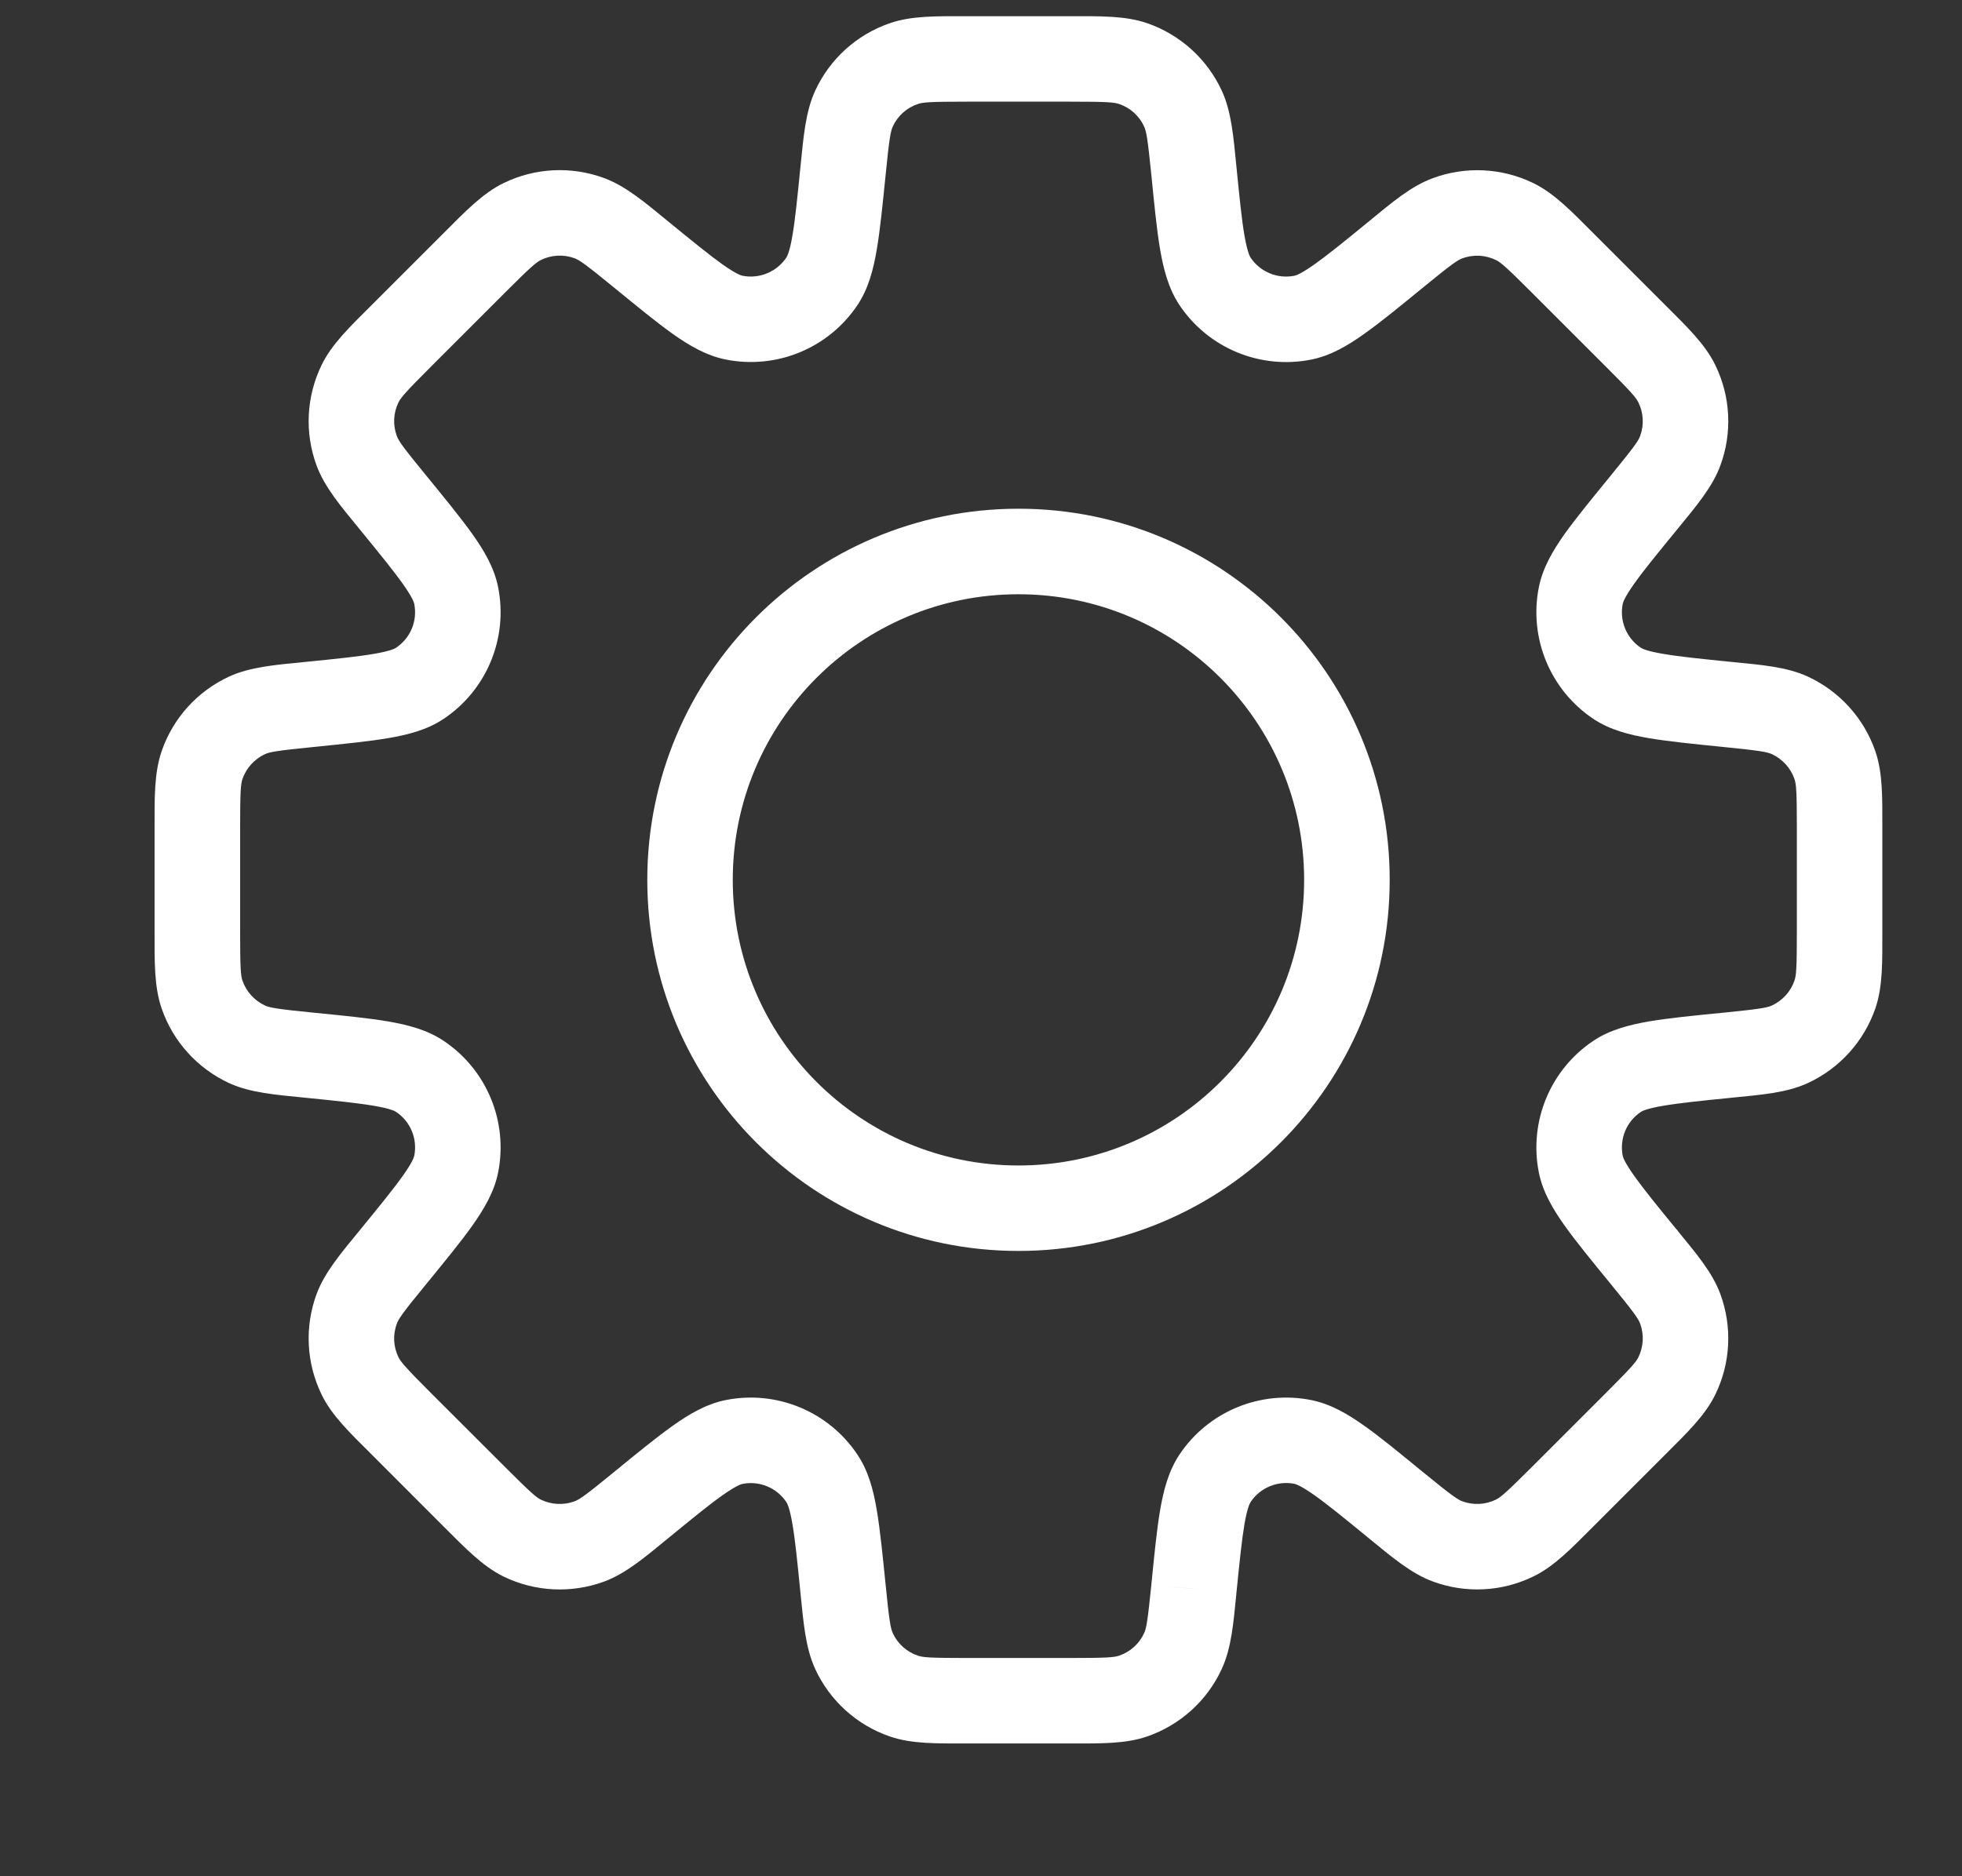 <svg width="23" height="22" viewBox="0 0 23 22" fill="none" xmlns="http://www.w3.org/2000/svg">
<rect x="0" y="0" width="23" height="22" fill="#333333" stroke="none"/>
<path d="M13.995 2.001L14.494 1.952V1.952L13.995 2.001ZM13.867 1.274L13.412 1.483V1.483L13.867 1.274ZM14.242 3.297L14.659 3.019L14.659 3.019L14.242 3.297ZM15.274 3.725L15.176 3.233L15.274 3.725ZM16.365 2.983L16.048 2.595L16.048 2.595L16.365 2.983ZM16.97 2.559L17.143 3.029L16.97 2.559ZM17.756 2.598L17.536 3.049L17.756 2.598ZM18.316 3.08L18.67 2.726V2.726L18.316 3.08ZM19.176 3.94L18.821 4.295L18.821 4.295L19.176 3.94ZM19.658 4.5L19.207 4.72L19.207 4.72L19.658 4.5ZM19.697 5.286L19.227 5.112L19.227 5.112L19.697 5.286ZM19.273 5.891L18.885 5.573L18.881 5.578L19.273 5.891ZM19.273 5.891L19.661 6.208L19.664 6.204L19.273 5.891ZM18.531 6.981L19.023 7.08L18.531 6.981ZM18.959 8.014L19.236 7.596L19.236 7.596L18.959 8.014ZM20.254 8.26L20.304 7.762L20.254 8.26ZM20.982 8.388L21.192 7.933V7.933L20.982 8.388ZM21.51 8.971L21.984 8.808V8.808L21.51 8.971ZM21.51 11.662L21.984 11.825V11.825L21.51 11.662ZM20.982 12.245L20.772 11.79V11.79L20.982 12.245ZM20.255 12.373L20.304 12.871L20.255 12.373ZM18.959 12.619L18.682 12.202V12.202L18.959 12.619ZM18.532 13.652L18.04 13.751V13.751L18.532 13.652ZM19.273 14.742L18.885 15.059L18.901 15.079L18.919 15.096L19.273 14.742ZM19.273 14.742L19.69 14.464L19.662 14.423L19.627 14.388L19.273 14.742ZM19.273 14.742L18.856 15.02L18.87 15.04L18.885 15.059L19.273 14.742ZM19.697 15.347L19.227 15.52L19.227 15.52L19.697 15.347ZM19.658 16.133L20.108 16.352V16.352L19.658 16.133ZM19.176 16.692L19.53 17.047L19.53 17.047L19.176 16.692ZM19.176 16.692L19.53 17.047L19.176 16.692ZM18.316 17.552L17.961 17.198H17.961L18.316 17.552ZM17.756 18.035L17.975 18.485L17.975 18.485L17.756 18.035ZM16.97 18.074L16.797 18.544H16.797L16.97 18.074ZM16.365 17.65L16.682 17.262H16.682L16.365 17.65ZM15.274 16.908L15.176 17.399H15.176L15.274 16.908ZM14.242 17.336L14.66 17.613L14.66 17.613L14.242 17.336ZM13.995 18.631L14.49 18.714L14.492 18.698L14.494 18.681L13.995 18.631ZM13.995 18.631L13.501 18.549L13.498 18.565L13.497 18.582L13.995 18.631ZM13.867 19.36L14.322 19.57L14.322 19.57L13.867 19.36ZM13.284 19.887L13.448 20.361H13.448L13.284 19.887ZM10.594 19.887L10.431 20.361H10.431L10.594 19.887ZM10.011 19.36L10.466 19.15L10.466 19.15L10.011 19.36ZM9.883 18.632L9.384 18.682L9.883 18.632ZM9.636 17.336L9.219 17.614H9.219L9.636 17.336ZM8.604 16.909L8.505 16.417H8.505L8.604 16.909ZM7.513 17.65L7.196 17.262H7.196L7.513 17.65ZM6.908 18.074L7.082 18.545H7.082L6.908 18.074ZM6.123 18.035L5.903 18.486H5.903L6.123 18.035ZM5.563 17.553L5.917 17.198H5.917L5.563 17.553ZM4.703 16.693L4.349 17.047H4.349L4.703 16.693ZM4.221 16.133L3.77 16.352L3.77 16.352L4.221 16.133ZM4.181 15.348L3.711 15.174L4.181 15.348ZM4.606 14.742L4.994 15.06H4.994L4.606 14.742ZM5.347 13.652L4.856 13.553L5.347 13.652ZM4.92 12.62L4.642 13.037L4.92 12.62ZM3.624 12.373L3.674 11.874H3.674L3.624 12.373ZM2.896 12.245L2.686 12.7L2.686 12.7L2.896 12.245ZM2.369 11.662L2.842 11.498H2.842L2.369 11.662ZM2.369 8.971L2.842 9.135H2.842L2.369 8.971ZM2.896 8.388L2.686 7.933H2.686L2.896 8.388ZM3.624 8.26V7.759H3.599L3.574 7.762L3.624 8.26ZM3.624 8.26V8.761H3.649L3.674 8.759L3.624 8.26ZM4.92 8.013L4.642 7.596H4.642L4.92 8.013ZM5.348 6.981L5.839 6.883V6.883L5.348 6.981ZM4.606 5.89L4.218 6.208L4.218 6.208L4.606 5.89ZM4.181 5.285L3.711 5.458L3.711 5.458L4.181 5.285ZM4.221 4.5L3.77 4.28L4.221 4.5ZM4.703 3.94L4.349 3.585H4.349L4.703 3.94ZM4.703 3.94L4.349 3.585L4.703 3.94ZM5.563 3.08L5.917 3.434L5.563 3.08ZM6.123 2.597L6.342 3.048H6.342L6.123 2.597ZM6.908 2.558L6.735 3.028H6.735L6.908 2.558ZM7.514 2.983L7.196 3.37H7.196L7.514 2.983ZM8.604 3.724L8.703 3.233H8.703L8.604 3.724ZM9.636 3.296L10.054 3.574H10.054L9.636 3.296ZM9.883 2.001L10.382 2.051V2.051L9.883 2.001ZM10.011 1.274L10.466 1.483L10.466 1.483L10.011 1.274ZM10.594 0.746L10.431 0.272L10.431 0.272L10.594 0.746ZM13.284 0.746L13.121 1.22V1.22L13.284 0.746ZM14.494 1.952C14.46 1.608 14.437 1.312 14.323 1.064L13.412 1.483C13.439 1.541 13.454 1.628 13.497 2.051L14.494 1.952ZM14.659 3.019C14.651 3.006 14.621 2.95 14.588 2.759C14.556 2.573 14.531 2.322 14.494 1.952L13.497 2.051C13.532 2.407 13.561 2.699 13.6 2.928C13.639 3.152 13.696 3.38 13.825 3.575L14.659 3.019ZM15.176 3.233C14.976 3.273 14.772 3.189 14.659 3.019L13.825 3.575C14.163 4.083 14.775 4.336 15.373 4.216L15.176 3.233ZM16.048 2.595C15.76 2.831 15.564 2.99 15.41 3.099C15.252 3.211 15.191 3.23 15.176 3.233L15.373 4.216C15.602 4.17 15.804 4.049 15.989 3.917C16.179 3.783 16.406 3.597 16.682 3.371L16.048 2.595ZM16.797 2.089C16.54 2.183 16.315 2.376 16.048 2.595L16.682 3.371C17.012 3.101 17.084 3.051 17.143 3.029L16.797 2.089ZM17.975 2.147C17.607 1.968 17.181 1.947 16.797 2.089L17.143 3.029C17.272 2.982 17.413 2.989 17.536 3.049L17.975 2.147ZM18.67 2.726C18.426 2.482 18.221 2.267 17.975 2.147L17.536 3.049C17.593 3.076 17.66 3.134 17.961 3.435L18.67 2.726ZM19.53 3.586L18.67 2.726L17.961 3.435L18.821 4.295L19.53 3.586ZM20.108 4.281C19.989 4.035 19.774 3.83 19.53 3.586L18.821 4.295C19.122 4.595 19.18 4.663 19.207 4.72L20.108 4.281ZM20.167 5.459C20.309 5.075 20.288 4.649 20.108 4.281L19.207 4.72C19.267 4.842 19.274 4.984 19.227 5.112L20.167 5.459ZM19.661 6.208C19.879 5.941 20.073 5.715 20.167 5.459L19.227 5.112C19.205 5.172 19.154 5.244 18.885 5.573L19.661 6.208ZM19.664 6.204L19.664 6.204L18.881 5.578L18.881 5.578L19.664 6.204ZM19.023 7.08C19.026 7.064 19.045 7.003 19.156 6.846C19.265 6.692 19.425 6.496 19.661 6.208L18.885 5.573C18.659 5.85 18.473 6.077 18.338 6.266C18.207 6.452 18.086 6.654 18.04 6.883L19.023 7.08ZM19.236 7.596C19.067 7.484 18.983 7.28 19.023 7.08L18.04 6.883C17.92 7.481 18.173 8.093 18.681 8.431L19.236 7.596ZM20.304 7.762C19.934 7.725 19.683 7.699 19.497 7.667C19.306 7.635 19.25 7.605 19.236 7.596L18.681 8.431C18.875 8.56 19.104 8.617 19.328 8.655C19.557 8.694 19.849 8.723 20.204 8.759L20.304 7.762ZM21.192 7.933C20.944 7.819 20.648 7.796 20.304 7.762L20.204 8.759C20.628 8.801 20.715 8.817 20.772 8.843L21.192 7.933ZM21.984 8.808C21.85 8.421 21.564 8.105 21.192 7.933L20.772 8.843C20.896 8.901 20.992 9.006 21.036 9.135L21.984 8.808ZM22.066 9.708C22.066 9.363 22.073 9.066 21.984 8.808L21.036 9.135C21.057 9.195 21.064 9.283 21.064 9.708H22.066ZM22.066 10.925V9.708H21.064V10.925H22.066ZM21.984 11.825C22.073 11.567 22.066 11.27 22.066 10.925H21.064C21.064 11.35 21.057 11.438 21.036 11.498L21.984 11.825ZM21.192 12.7C21.564 12.528 21.85 12.212 21.984 11.825L21.036 11.498C20.992 11.627 20.896 11.732 20.772 11.79L21.192 12.7ZM20.304 12.871C20.648 12.837 20.944 12.814 21.192 12.7L20.772 11.79C20.715 11.816 20.628 11.832 20.205 11.874L20.304 12.871ZM19.237 13.037C19.25 13.028 19.306 12.998 19.497 12.966C19.683 12.934 19.934 12.908 20.304 12.871L20.205 11.874C19.849 11.909 19.557 11.938 19.328 11.977C19.105 12.016 18.876 12.073 18.682 12.202L19.237 13.037ZM19.023 13.553C18.983 13.353 19.067 13.149 19.237 13.037L18.682 12.202C18.173 12.54 17.92 13.152 18.04 13.751L19.023 13.553ZM19.661 14.425C19.425 14.137 19.266 13.941 19.157 13.787C19.045 13.63 19.026 13.569 19.023 13.553L18.04 13.751C18.086 13.979 18.207 14.181 18.339 14.367C18.473 14.556 18.659 14.783 18.885 15.059L19.661 14.425ZM19.627 14.388L19.627 14.387L18.919 15.096L18.919 15.096L19.627 14.388ZM19.69 14.464L19.69 14.464L18.856 15.02L18.856 15.02L19.69 14.464ZM20.167 15.173C20.073 14.917 19.879 14.692 19.661 14.425L18.885 15.059C19.154 15.388 19.205 15.461 19.227 15.52L20.167 15.173ZM20.108 16.352C20.288 15.983 20.309 15.558 20.167 15.173L19.227 15.52C19.274 15.649 19.267 15.79 19.207 15.913L20.108 16.352ZM19.53 17.047C19.774 16.803 19.989 16.597 20.108 16.352L19.207 15.913C19.18 15.97 19.122 16.037 18.821 16.338L19.53 17.047ZM19.53 17.047L19.53 17.047L18.821 16.338L18.821 16.338L19.53 17.047ZM18.67 17.907L19.53 17.047L18.821 16.338L17.961 17.198L18.67 17.907ZM17.975 18.485C18.221 18.366 18.426 18.151 18.67 17.907L17.961 17.198C17.66 17.499 17.593 17.556 17.536 17.584L17.975 18.485ZM16.797 18.544C17.181 18.686 17.607 18.665 17.975 18.485L17.536 17.584C17.413 17.644 17.272 17.651 17.143 17.604L16.797 18.544ZM16.048 18.038C16.315 18.256 16.541 18.45 16.797 18.544L17.143 17.604C17.084 17.582 17.012 17.531 16.682 17.262L16.048 18.038ZM15.176 17.399C15.191 17.403 15.252 17.421 15.41 17.533C15.564 17.642 15.76 17.802 16.048 18.038L16.682 17.262C16.406 17.036 16.179 16.849 15.989 16.715C15.804 16.584 15.602 16.463 15.373 16.417L15.176 17.399ZM14.66 17.613C14.772 17.444 14.976 17.359 15.176 17.399L15.373 16.417C14.775 16.297 14.163 16.55 13.825 17.058L14.66 17.613ZM14.494 18.681C14.531 18.311 14.557 18.06 14.588 17.874C14.621 17.683 14.651 17.627 14.66 17.613L13.825 17.058C13.696 17.252 13.639 17.481 13.6 17.705C13.561 17.933 13.532 18.226 13.497 18.581L14.494 18.681ZM14.49 18.714L14.49 18.714L13.501 18.549L13.501 18.549L14.49 18.714ZM14.322 19.57C14.437 19.322 14.46 19.025 14.494 18.681L13.497 18.582C13.454 19.005 13.439 19.092 13.412 19.15L14.322 19.57ZM13.448 20.361C13.835 20.227 14.151 19.942 14.322 19.57L13.412 19.15C13.355 19.274 13.25 19.369 13.121 19.413L13.448 20.361ZM12.547 20.443C12.893 20.443 13.19 20.45 13.448 20.361L13.121 19.413C13.061 19.434 12.973 19.441 12.547 19.441V20.443ZM11.331 20.443H12.547V19.441H11.331V20.443ZM10.431 20.361C10.689 20.45 10.986 20.443 11.331 20.443V19.441C10.906 19.441 10.817 19.434 10.758 19.413L10.431 20.361ZM9.556 19.569C9.727 19.941 10.043 20.227 10.431 20.361L10.758 19.413C10.629 19.369 10.523 19.274 10.466 19.15L9.556 19.569ZM9.384 18.682C9.419 19.025 9.442 19.321 9.556 19.569L10.466 19.15C10.44 19.092 10.424 19.005 10.382 18.582L9.384 18.682ZM9.219 17.614C9.228 17.627 9.258 17.683 9.29 17.874C9.322 18.06 9.347 18.311 9.384 18.682L10.382 18.582C10.346 18.227 10.317 17.934 10.278 17.705C10.24 17.481 10.183 17.253 10.053 17.059L9.219 17.614ZM8.703 17.4C8.902 17.36 9.106 17.444 9.219 17.614L10.053 17.059C9.715 16.55 9.104 16.297 8.505 16.417L8.703 17.4ZM7.831 18.038C8.119 17.802 8.314 17.643 8.468 17.534C8.626 17.422 8.687 17.403 8.703 17.4L8.505 16.417C8.277 16.463 8.075 16.584 7.889 16.716C7.7 16.85 7.472 17.036 7.196 17.262L7.831 18.038ZM7.082 18.545C7.338 18.45 7.564 18.257 7.831 18.038L7.196 17.262C6.867 17.532 6.794 17.582 6.735 17.604L7.082 18.545ZM5.903 18.486C6.272 18.665 6.697 18.686 7.082 18.545L6.735 17.604C6.607 17.651 6.465 17.644 6.342 17.585L5.903 18.486ZM5.208 17.907C5.453 18.151 5.658 18.366 5.903 18.486L6.342 17.585C6.285 17.557 6.218 17.499 5.917 17.198L5.208 17.907ZM4.349 17.047L5.208 17.907L5.917 17.198L5.057 16.339L4.349 17.047ZM3.77 16.352C3.889 16.598 4.104 16.803 4.349 17.047L5.057 16.339C4.756 16.038 4.699 15.97 4.671 15.914L3.77 16.352ZM3.711 15.174C3.569 15.559 3.591 15.984 3.77 16.352L4.671 15.914C4.611 15.791 4.604 15.649 4.652 15.521L3.711 15.174ZM4.218 14.425C3.999 14.692 3.806 14.918 3.711 15.174L4.652 15.521C4.673 15.462 4.724 15.389 4.994 15.06L4.218 14.425ZM4.856 13.553C4.853 13.568 4.834 13.63 4.722 13.787C4.613 13.941 4.453 14.137 4.218 14.425L4.994 15.06C5.22 14.783 5.406 14.556 5.54 14.367C5.671 14.181 5.793 13.979 5.839 13.75L4.856 13.553ZM4.642 13.037C4.812 13.149 4.896 13.353 4.856 13.553L5.839 13.75C5.959 13.152 5.706 12.54 5.197 12.202L4.642 13.037ZM3.574 12.871C3.944 12.908 4.196 12.934 4.382 12.966C4.572 12.998 4.629 13.028 4.642 13.037L5.197 12.202C5.003 12.073 4.775 12.016 4.551 11.977C4.322 11.938 4.029 11.909 3.674 11.874L3.574 12.871ZM2.686 12.7C2.934 12.814 3.231 12.837 3.574 12.871L3.674 11.874C3.251 11.832 3.163 11.816 3.106 11.79L2.686 12.7ZM1.895 11.825C2.028 12.212 2.314 12.528 2.686 12.7L3.106 11.79C2.982 11.732 2.887 11.627 2.842 11.498L1.895 11.825ZM1.812 10.925C1.812 11.27 1.806 11.567 1.895 11.825L2.842 11.498C2.822 11.438 2.815 11.35 2.815 10.925H1.812ZM1.812 9.708V10.925H2.815V9.708H1.812ZM1.895 8.808C1.806 9.066 1.812 9.363 1.812 9.708H2.815C2.815 9.283 2.822 9.195 2.842 9.135L1.895 8.808ZM2.686 7.933C2.314 8.105 2.028 8.421 1.895 8.808L2.842 9.135C2.887 9.006 2.982 8.901 3.106 8.843L2.686 7.933ZM3.574 7.762C3.231 7.796 2.934 7.819 2.686 7.933L3.106 8.843C3.163 8.817 3.251 8.801 3.674 8.759L3.574 7.762ZM3.624 7.759H3.624V8.761H3.624V7.759ZM4.642 7.596C4.629 7.605 4.573 7.635 4.382 7.667C4.196 7.699 3.945 7.725 3.574 7.762L3.674 8.759C4.029 8.723 4.322 8.694 4.551 8.655C4.775 8.617 5.004 8.56 5.198 8.431L4.642 7.596ZM4.856 7.08C4.896 7.28 4.812 7.483 4.642 7.596L5.198 8.431C5.706 8.093 5.959 7.481 5.839 6.883L4.856 7.08ZM4.218 6.208C4.453 6.496 4.613 6.692 4.722 6.846C4.834 7.003 4.853 7.065 4.856 7.08L5.839 6.883C5.793 6.654 5.672 6.452 5.54 6.266C5.406 6.077 5.22 5.85 4.994 5.573L4.218 6.208ZM3.711 5.458C3.806 5.715 3.999 5.94 4.218 6.208L4.994 5.573C4.724 5.244 4.673 5.171 4.652 5.112L3.711 5.458ZM3.77 4.28C3.591 4.649 3.569 5.074 3.711 5.458L4.652 5.112C4.604 4.984 4.611 4.842 4.671 4.719L3.77 4.28ZM4.349 3.585C4.104 3.829 3.889 4.035 3.77 4.28L4.671 4.719C4.699 4.662 4.756 4.595 5.057 4.294L4.349 3.585ZM4.349 3.585L4.349 3.585L5.057 4.294L5.057 4.294L4.349 3.585ZM5.209 2.725L4.349 3.585L5.057 4.294L5.917 3.434L5.209 2.725ZM5.209 2.725L5.209 2.725L5.917 3.434L5.917 3.434L5.209 2.725ZM5.903 2.147C5.658 2.266 5.453 2.481 5.209 2.725L5.917 3.434C6.218 3.133 6.285 3.076 6.342 3.048L5.903 2.147ZM7.082 2.088C6.697 1.946 6.272 1.967 5.903 2.147L6.342 3.048C6.465 2.988 6.607 2.981 6.735 3.028L7.082 2.088ZM7.831 2.595C7.564 2.376 7.338 2.183 7.082 2.088L6.735 3.028C6.794 3.05 6.867 3.101 7.196 3.37L7.831 2.595ZM8.703 3.233C8.687 3.23 8.626 3.211 8.468 3.099C8.315 2.99 8.119 2.83 7.831 2.595L7.196 3.37C7.473 3.596 7.7 3.783 7.889 3.917C8.074 4.048 8.277 4.169 8.505 4.215L8.703 3.233ZM9.219 3.019C9.106 3.188 8.902 3.273 8.703 3.233L8.505 4.215C9.104 4.336 9.716 4.082 10.054 3.574L9.219 3.019ZM9.384 1.951C9.347 2.321 9.322 2.573 9.29 2.759C9.258 2.949 9.228 3.006 9.219 3.019L10.054 3.574C10.183 3.38 10.24 3.151 10.278 2.927C10.317 2.699 10.346 2.406 10.382 2.051L9.384 1.951ZM9.556 1.064C9.442 1.312 9.419 1.608 9.384 1.951L10.382 2.051C10.424 1.628 10.44 1.541 10.466 1.483L9.556 1.064ZM10.431 0.272C10.043 0.406 9.727 0.692 9.556 1.064L10.466 1.483C10.523 1.359 10.629 1.264 10.758 1.22L10.431 0.272ZM11.331 0.19C10.986 0.19 10.689 0.183 10.431 0.272L10.758 1.22C10.817 1.199 10.906 1.192 11.331 1.192V0.19ZM12.547 0.19H11.331V1.192H12.547V0.19ZM13.448 0.272C13.19 0.183 12.893 0.19 12.547 0.19V1.192C12.973 1.192 13.061 1.199 13.121 1.22L13.448 0.272ZM14.323 1.064C14.151 0.692 13.835 0.406 13.448 0.272L13.121 1.22C13.25 1.264 13.355 1.359 13.412 1.483L14.323 1.064ZM15.288 10.317C15.288 12.166 13.789 13.666 11.939 13.666V14.668C14.342 14.668 16.291 12.72 16.291 10.317H15.288ZM11.939 6.968C13.789 6.968 15.288 8.467 15.288 10.317H16.291C16.291 7.913 14.342 5.965 11.939 5.965V6.968ZM8.59 10.317C8.59 8.467 10.09 6.968 11.939 6.968V5.965C9.536 5.965 7.588 7.913 7.588 10.317H8.59ZM11.939 13.666C10.09 13.666 8.59 12.166 8.59 10.317H7.588C7.588 12.72 9.536 14.668 11.939 14.668V13.666Z" fill="white"/>
</svg>
